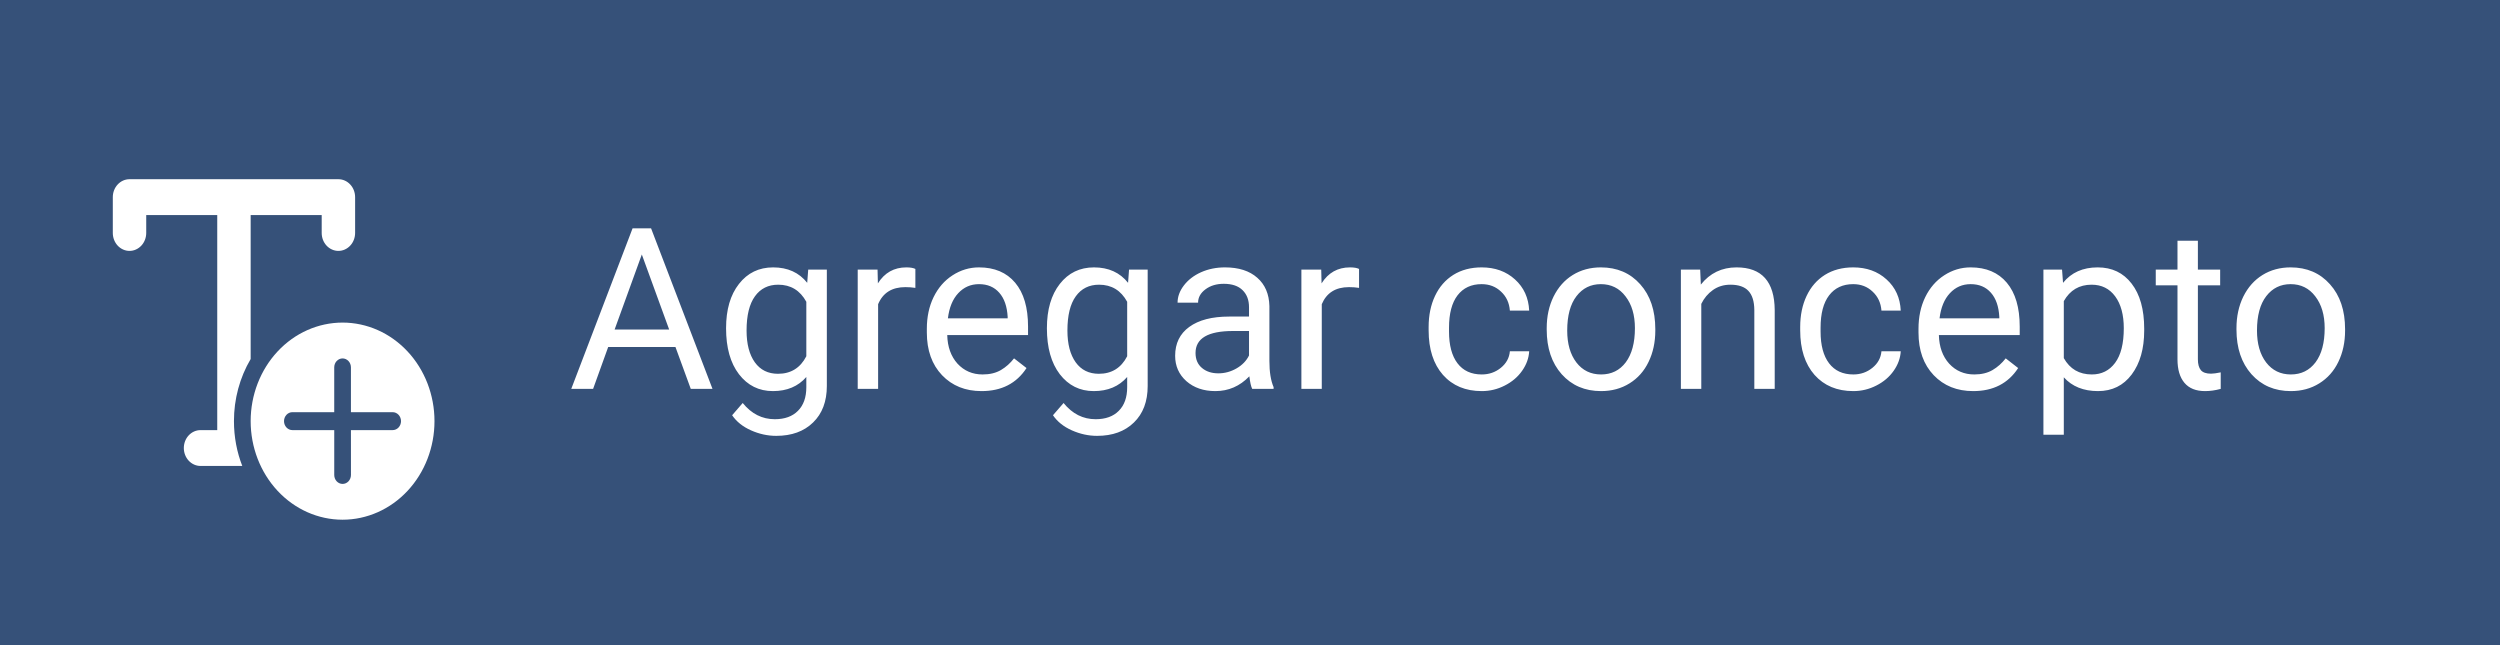 <svg width="155" height="40" viewBox="0 0 155 40" fill="none" xmlns="http://www.w3.org/2000/svg">
<rect width="155" height="40" fill="#365179"/>
<path d="M41.878 21.513H37.708L36.772 24.111H35.418L39.219 14.158H40.367L44.175 24.111H42.828L41.878 21.513ZM38.105 20.433H41.489L39.793 15.778L38.105 20.433ZM45.016 20.351C45.016 19.198 45.282 18.282 45.816 17.603C46.349 16.92 47.055 16.578 47.935 16.578C48.837 16.578 49.541 16.897 50.047 17.535L50.109 16.715H51.264V23.933C51.264 24.89 50.979 25.645 50.409 26.196C49.844 26.747 49.083 27.023 48.126 27.023C47.593 27.023 47.071 26.909 46.561 26.681C46.05 26.453 45.661 26.141 45.392 25.745L46.048 24.986C46.59 25.656 47.254 25.991 48.037 25.991C48.653 25.991 49.131 25.818 49.473 25.471C49.819 25.125 49.992 24.637 49.992 24.009V23.373C49.487 23.956 48.796 24.248 47.921 24.248C47.055 24.248 46.353 23.899 45.816 23.202C45.282 22.505 45.016 21.554 45.016 20.351ZM46.287 20.495C46.287 21.329 46.458 21.985 46.8 22.464C47.142 22.938 47.62 23.175 48.236 23.175C49.033 23.175 49.619 22.812 49.992 22.088V18.711C49.605 18.004 49.024 17.651 48.249 17.651C47.634 17.651 47.153 17.89 46.807 18.369C46.461 18.847 46.287 19.556 46.287 20.495ZM56.753 17.849C56.562 17.817 56.354 17.802 56.131 17.802C55.302 17.802 54.739 18.155 54.443 18.861V24.111H53.178V16.715H54.408L54.429 17.569C54.844 16.908 55.432 16.578 56.193 16.578C56.439 16.578 56.626 16.61 56.753 16.674V17.849ZM60.855 24.248C59.852 24.248 59.036 23.92 58.407 23.263C57.779 22.603 57.464 21.721 57.464 20.618V20.386C57.464 19.652 57.603 18.998 57.881 18.424C58.164 17.845 58.556 17.394 59.057 17.07C59.563 16.742 60.11 16.578 60.697 16.578C61.659 16.578 62.407 16.895 62.94 17.528C63.473 18.162 63.739 19.068 63.739 20.249V20.775H58.729C58.747 21.504 58.959 22.095 59.364 22.546C59.775 22.992 60.294 23.216 60.923 23.216C61.37 23.216 61.748 23.124 62.058 22.942C62.368 22.76 62.639 22.518 62.871 22.218L63.644 22.819C63.024 23.772 62.094 24.248 60.855 24.248ZM60.697 17.617C60.187 17.617 59.759 17.804 59.412 18.177C59.066 18.547 58.852 19.066 58.77 19.736H62.475V19.64C62.438 18.998 62.265 18.501 61.955 18.15C61.645 17.795 61.226 17.617 60.697 17.617ZM64.908 20.351C64.908 19.198 65.175 18.282 65.708 17.603C66.242 16.92 66.948 16.578 67.827 16.578C68.73 16.578 69.434 16.897 69.94 17.535L70.001 16.715H71.156V23.933C71.156 24.89 70.872 25.645 70.302 26.196C69.737 26.747 68.976 27.023 68.019 27.023C67.486 27.023 66.964 26.909 66.453 26.681C65.943 26.453 65.553 26.141 65.284 25.745L65.941 24.986C66.483 25.656 67.146 25.991 67.93 25.991C68.545 25.991 69.024 25.818 69.365 25.471C69.712 25.125 69.885 24.637 69.885 24.009V23.373C69.379 23.956 68.689 24.248 67.814 24.248C66.948 24.248 66.246 23.899 65.708 23.202C65.175 22.505 64.908 21.554 64.908 20.351ZM66.18 20.495C66.18 21.329 66.351 21.985 66.693 22.464C67.034 22.938 67.513 23.175 68.128 23.175C68.926 23.175 69.511 22.812 69.885 22.088V18.711C69.498 18.004 68.917 17.651 68.142 17.651C67.527 17.651 67.046 17.89 66.7 18.369C66.353 18.847 66.18 19.556 66.18 20.495ZM77.637 24.111C77.564 23.965 77.505 23.706 77.459 23.332C76.871 23.942 76.169 24.248 75.354 24.248C74.625 24.248 74.025 24.043 73.556 23.633C73.091 23.218 72.859 22.694 72.859 22.06C72.859 21.29 73.15 20.693 73.734 20.269C74.322 19.841 75.146 19.627 76.208 19.627H77.439V19.046C77.439 18.604 77.307 18.253 77.042 17.993C76.778 17.729 76.388 17.596 75.873 17.596C75.422 17.596 75.044 17.71 74.739 17.938C74.433 18.166 74.281 18.442 74.281 18.765H73.009C73.009 18.396 73.139 18.041 73.399 17.699C73.663 17.353 74.019 17.079 74.465 16.879C74.916 16.678 75.411 16.578 75.948 16.578C76.801 16.578 77.468 16.792 77.951 17.221C78.434 17.644 78.685 18.23 78.703 18.977V22.382C78.703 23.061 78.79 23.601 78.963 24.002V24.111H77.637ZM75.538 23.147C75.935 23.147 76.311 23.045 76.666 22.84C77.022 22.634 77.279 22.368 77.439 22.04V20.522H76.448C74.898 20.522 74.123 20.976 74.123 21.883C74.123 22.279 74.255 22.589 74.52 22.812C74.784 23.036 75.124 23.147 75.538 23.147ZM84.261 17.849C84.07 17.817 83.862 17.802 83.639 17.802C82.809 17.802 82.247 18.155 81.95 18.861V24.111H80.686V16.715H81.916L81.937 17.569C82.352 16.908 82.939 16.578 83.7 16.578C83.947 16.578 84.133 16.61 84.261 16.674V17.849ZM91.869 23.216C92.321 23.216 92.715 23.079 93.052 22.805C93.389 22.532 93.576 22.19 93.612 21.78H94.809C94.786 22.204 94.64 22.607 94.371 22.99C94.103 23.373 93.742 23.678 93.291 23.906C92.845 24.134 92.371 24.248 91.869 24.248C90.862 24.248 90.06 23.913 89.463 23.243C88.871 22.568 88.575 21.648 88.575 20.481V20.269C88.575 19.549 88.707 18.909 88.971 18.348C89.235 17.788 89.614 17.353 90.106 17.043C90.603 16.733 91.188 16.578 91.862 16.578C92.692 16.578 93.38 16.826 93.927 17.323C94.478 17.82 94.772 18.465 94.809 19.258H93.612C93.576 18.779 93.394 18.387 93.066 18.082C92.742 17.772 92.341 17.617 91.862 17.617C91.22 17.617 90.721 17.849 90.365 18.314C90.015 18.774 89.839 19.442 89.839 20.317V20.556C89.839 21.409 90.015 22.065 90.365 22.525C90.716 22.985 91.218 23.216 91.869 23.216ZM95.896 20.345C95.896 19.62 96.037 18.968 96.32 18.389C96.607 17.811 97.003 17.364 97.509 17.05C98.019 16.735 98.6 16.578 99.252 16.578C100.259 16.578 101.073 16.927 101.693 17.624C102.317 18.321 102.629 19.248 102.629 20.406V20.495C102.629 21.215 102.49 21.862 102.212 22.436C101.939 23.006 101.545 23.45 101.03 23.769C100.519 24.088 99.931 24.248 99.266 24.248C98.263 24.248 97.45 23.899 96.825 23.202C96.206 22.505 95.896 21.582 95.896 20.433V20.345ZM97.167 20.495C97.167 21.315 97.356 21.974 97.735 22.471C98.117 22.967 98.628 23.216 99.266 23.216C99.908 23.216 100.419 22.965 100.797 22.464C101.175 21.958 101.365 21.251 101.365 20.345C101.365 19.533 101.171 18.877 100.783 18.376C100.401 17.87 99.89 17.617 99.252 17.617C98.628 17.617 98.124 17.865 97.742 18.362C97.359 18.859 97.167 19.57 97.167 20.495ZM105.411 16.715L105.452 17.644C106.017 16.933 106.756 16.578 107.667 16.578C109.23 16.578 110.019 17.46 110.032 19.223V24.111H108.768V19.217C108.763 18.683 108.64 18.289 108.399 18.034C108.162 17.779 107.79 17.651 107.284 17.651C106.874 17.651 106.514 17.761 106.204 17.979C105.894 18.198 105.653 18.485 105.48 18.841V24.111H104.215V16.715H105.411ZM114.906 23.216C115.358 23.216 115.752 23.079 116.089 22.805C116.426 22.532 116.613 22.19 116.65 21.78H117.846C117.823 22.204 117.677 22.607 117.408 22.99C117.14 23.373 116.78 23.678 116.328 23.906C115.882 24.134 115.408 24.248 114.906 24.248C113.899 24.248 113.097 23.913 112.5 23.243C111.908 22.568 111.612 21.648 111.612 20.481V20.269C111.612 19.549 111.744 18.909 112.008 18.348C112.272 17.788 112.651 17.353 113.143 17.043C113.64 16.733 114.225 16.578 114.9 16.578C115.729 16.578 116.417 16.826 116.964 17.323C117.516 17.82 117.809 18.465 117.846 19.258H116.65C116.613 18.779 116.431 18.387 116.103 18.082C115.779 17.772 115.378 17.617 114.9 17.617C114.257 17.617 113.758 17.849 113.403 18.314C113.052 18.774 112.876 19.442 112.876 20.317V20.556C112.876 21.409 113.052 22.065 113.403 22.525C113.753 22.985 114.255 23.216 114.906 23.216ZM122.337 24.248C121.335 24.248 120.519 23.92 119.89 23.263C119.261 22.603 118.947 21.721 118.947 20.618V20.386C118.947 19.652 119.086 18.998 119.364 18.424C119.646 17.845 120.038 17.394 120.539 17.07C121.045 16.742 121.592 16.578 122.18 16.578C123.142 16.578 123.889 16.895 124.422 17.528C124.955 18.162 125.222 19.068 125.222 20.249V20.775H120.211C120.229 21.504 120.441 22.095 120.847 22.546C121.257 22.992 121.777 23.216 122.406 23.216C122.852 23.216 123.23 23.124 123.54 22.942C123.85 22.76 124.121 22.518 124.354 22.218L125.126 22.819C124.506 23.772 123.577 24.248 122.337 24.248ZM122.18 17.617C121.67 17.617 121.241 17.804 120.895 18.177C120.548 18.547 120.334 19.066 120.252 19.736H123.957V19.64C123.921 18.998 123.748 18.501 123.438 18.15C123.128 17.795 122.709 17.617 122.18 17.617ZM132.94 20.495C132.94 21.62 132.682 22.527 132.167 23.216C131.652 23.904 130.955 24.248 130.075 24.248C129.178 24.248 128.471 23.963 127.956 23.393V26.955H126.692V16.715H127.847L127.908 17.535C128.423 16.897 129.139 16.578 130.055 16.578C130.944 16.578 131.645 16.913 132.16 17.583C132.68 18.253 132.94 19.185 132.94 20.379V20.495ZM131.675 20.351C131.675 19.517 131.497 18.859 131.142 18.376C130.786 17.893 130.299 17.651 129.679 17.651C128.913 17.651 128.339 17.991 127.956 18.67V22.204C128.335 22.878 128.913 23.216 129.693 23.216C130.299 23.216 130.78 22.976 131.135 22.498C131.495 22.015 131.675 21.299 131.675 20.351ZM136.269 14.924V16.715H137.65V17.692H136.269V22.279C136.269 22.575 136.33 22.799 136.453 22.949C136.576 23.095 136.786 23.168 137.082 23.168C137.228 23.168 137.429 23.14 137.684 23.086V24.111C137.351 24.202 137.028 24.248 136.713 24.248C136.148 24.248 135.722 24.077 135.435 23.735C135.148 23.393 135.004 22.908 135.004 22.279V17.692H133.657V16.715H135.004V14.924H136.269ZM138.661 20.345C138.661 19.62 138.803 18.968 139.085 18.389C139.372 17.811 139.769 17.364 140.275 17.05C140.785 16.735 141.366 16.578 142.018 16.578C143.025 16.578 143.838 16.927 144.458 17.624C145.083 18.321 145.395 19.248 145.395 20.406V20.495C145.395 21.215 145.256 21.862 144.978 22.436C144.704 23.006 144.31 23.45 143.795 23.769C143.285 24.088 142.697 24.248 142.031 24.248C141.029 24.248 140.215 23.899 139.591 23.202C138.971 22.505 138.661 21.582 138.661 20.433V20.345ZM139.933 20.495C139.933 21.315 140.122 21.974 140.5 22.471C140.883 22.967 141.393 23.216 142.031 23.216C142.674 23.216 143.184 22.965 143.563 22.464C143.941 21.958 144.13 21.251 144.13 20.345C144.13 19.533 143.936 18.877 143.549 18.376C143.166 17.87 142.656 17.617 142.018 17.617C141.393 17.617 140.89 17.865 140.507 18.362C140.124 18.859 139.933 19.57 139.933 20.495Z" fill="white"/>
<path d="M6.994 12.222C6.994 11.928 7.103 11.645 7.297 11.437C7.491 11.228 7.755 11.111 8.03 11.111H20.981C21.255 11.111 21.519 11.228 21.713 11.437C21.908 11.645 22.017 11.928 22.017 12.222V14.444C22.017 14.739 21.908 15.022 21.713 15.23C21.519 15.438 21.255 15.556 20.981 15.556C20.706 15.556 20.442 15.438 20.248 15.23C20.054 15.022 19.945 14.739 19.945 14.444V13.333H15.541V22.26C14.862 23.412 14.503 24.748 14.505 26.111C14.505 27.096 14.688 28.033 15.021 28.889H12.433C12.158 28.889 11.895 28.772 11.7 28.563C11.506 28.355 11.397 28.072 11.397 27.778C11.397 27.483 11.506 27.2 11.7 26.992C11.895 26.784 12.158 26.667 12.433 26.667H13.469V13.333H9.066V14.444C9.066 14.739 8.957 15.022 8.762 15.23C8.568 15.438 8.304 15.556 8.03 15.556C7.755 15.556 7.491 15.438 7.297 15.23C7.103 15.022 6.994 14.739 6.994 14.444V12.222ZM26.938 26.111C26.938 24.49 26.338 22.936 25.269 21.79C24.2 20.644 22.751 20 21.24 20C19.728 20 18.279 20.644 17.21 21.79C16.142 22.936 15.541 24.49 15.541 26.111C15.541 27.732 16.142 29.286 17.21 30.432C18.279 31.578 19.728 32.222 21.24 32.222C22.751 32.222 24.2 31.578 25.269 30.432C26.338 29.286 26.938 27.732 26.938 26.111ZM21.758 26.667L21.759 29.448C21.759 29.595 21.704 29.736 21.607 29.841C21.51 29.945 21.378 30.003 21.241 30.003C21.103 30.003 20.971 29.945 20.874 29.841C20.777 29.736 20.723 29.595 20.723 29.448V26.667H18.127C17.99 26.667 17.858 26.608 17.761 26.504C17.664 26.4 17.609 26.258 17.609 26.111C17.609 25.964 17.664 25.822 17.761 25.718C17.858 25.614 17.99 25.555 18.127 25.555H20.722V22.778C20.722 22.63 20.776 22.489 20.873 22.385C20.971 22.281 21.102 22.222 21.24 22.222C21.377 22.222 21.509 22.281 21.606 22.385C21.703 22.489 21.758 22.63 21.758 22.778V25.555H24.345C24.482 25.555 24.614 25.614 24.711 25.718C24.808 25.822 24.863 25.964 24.863 26.111C24.863 26.258 24.808 26.4 24.711 26.504C24.614 26.608 24.482 26.667 24.345 26.667H21.758Z" fill="white"/>
</svg>
